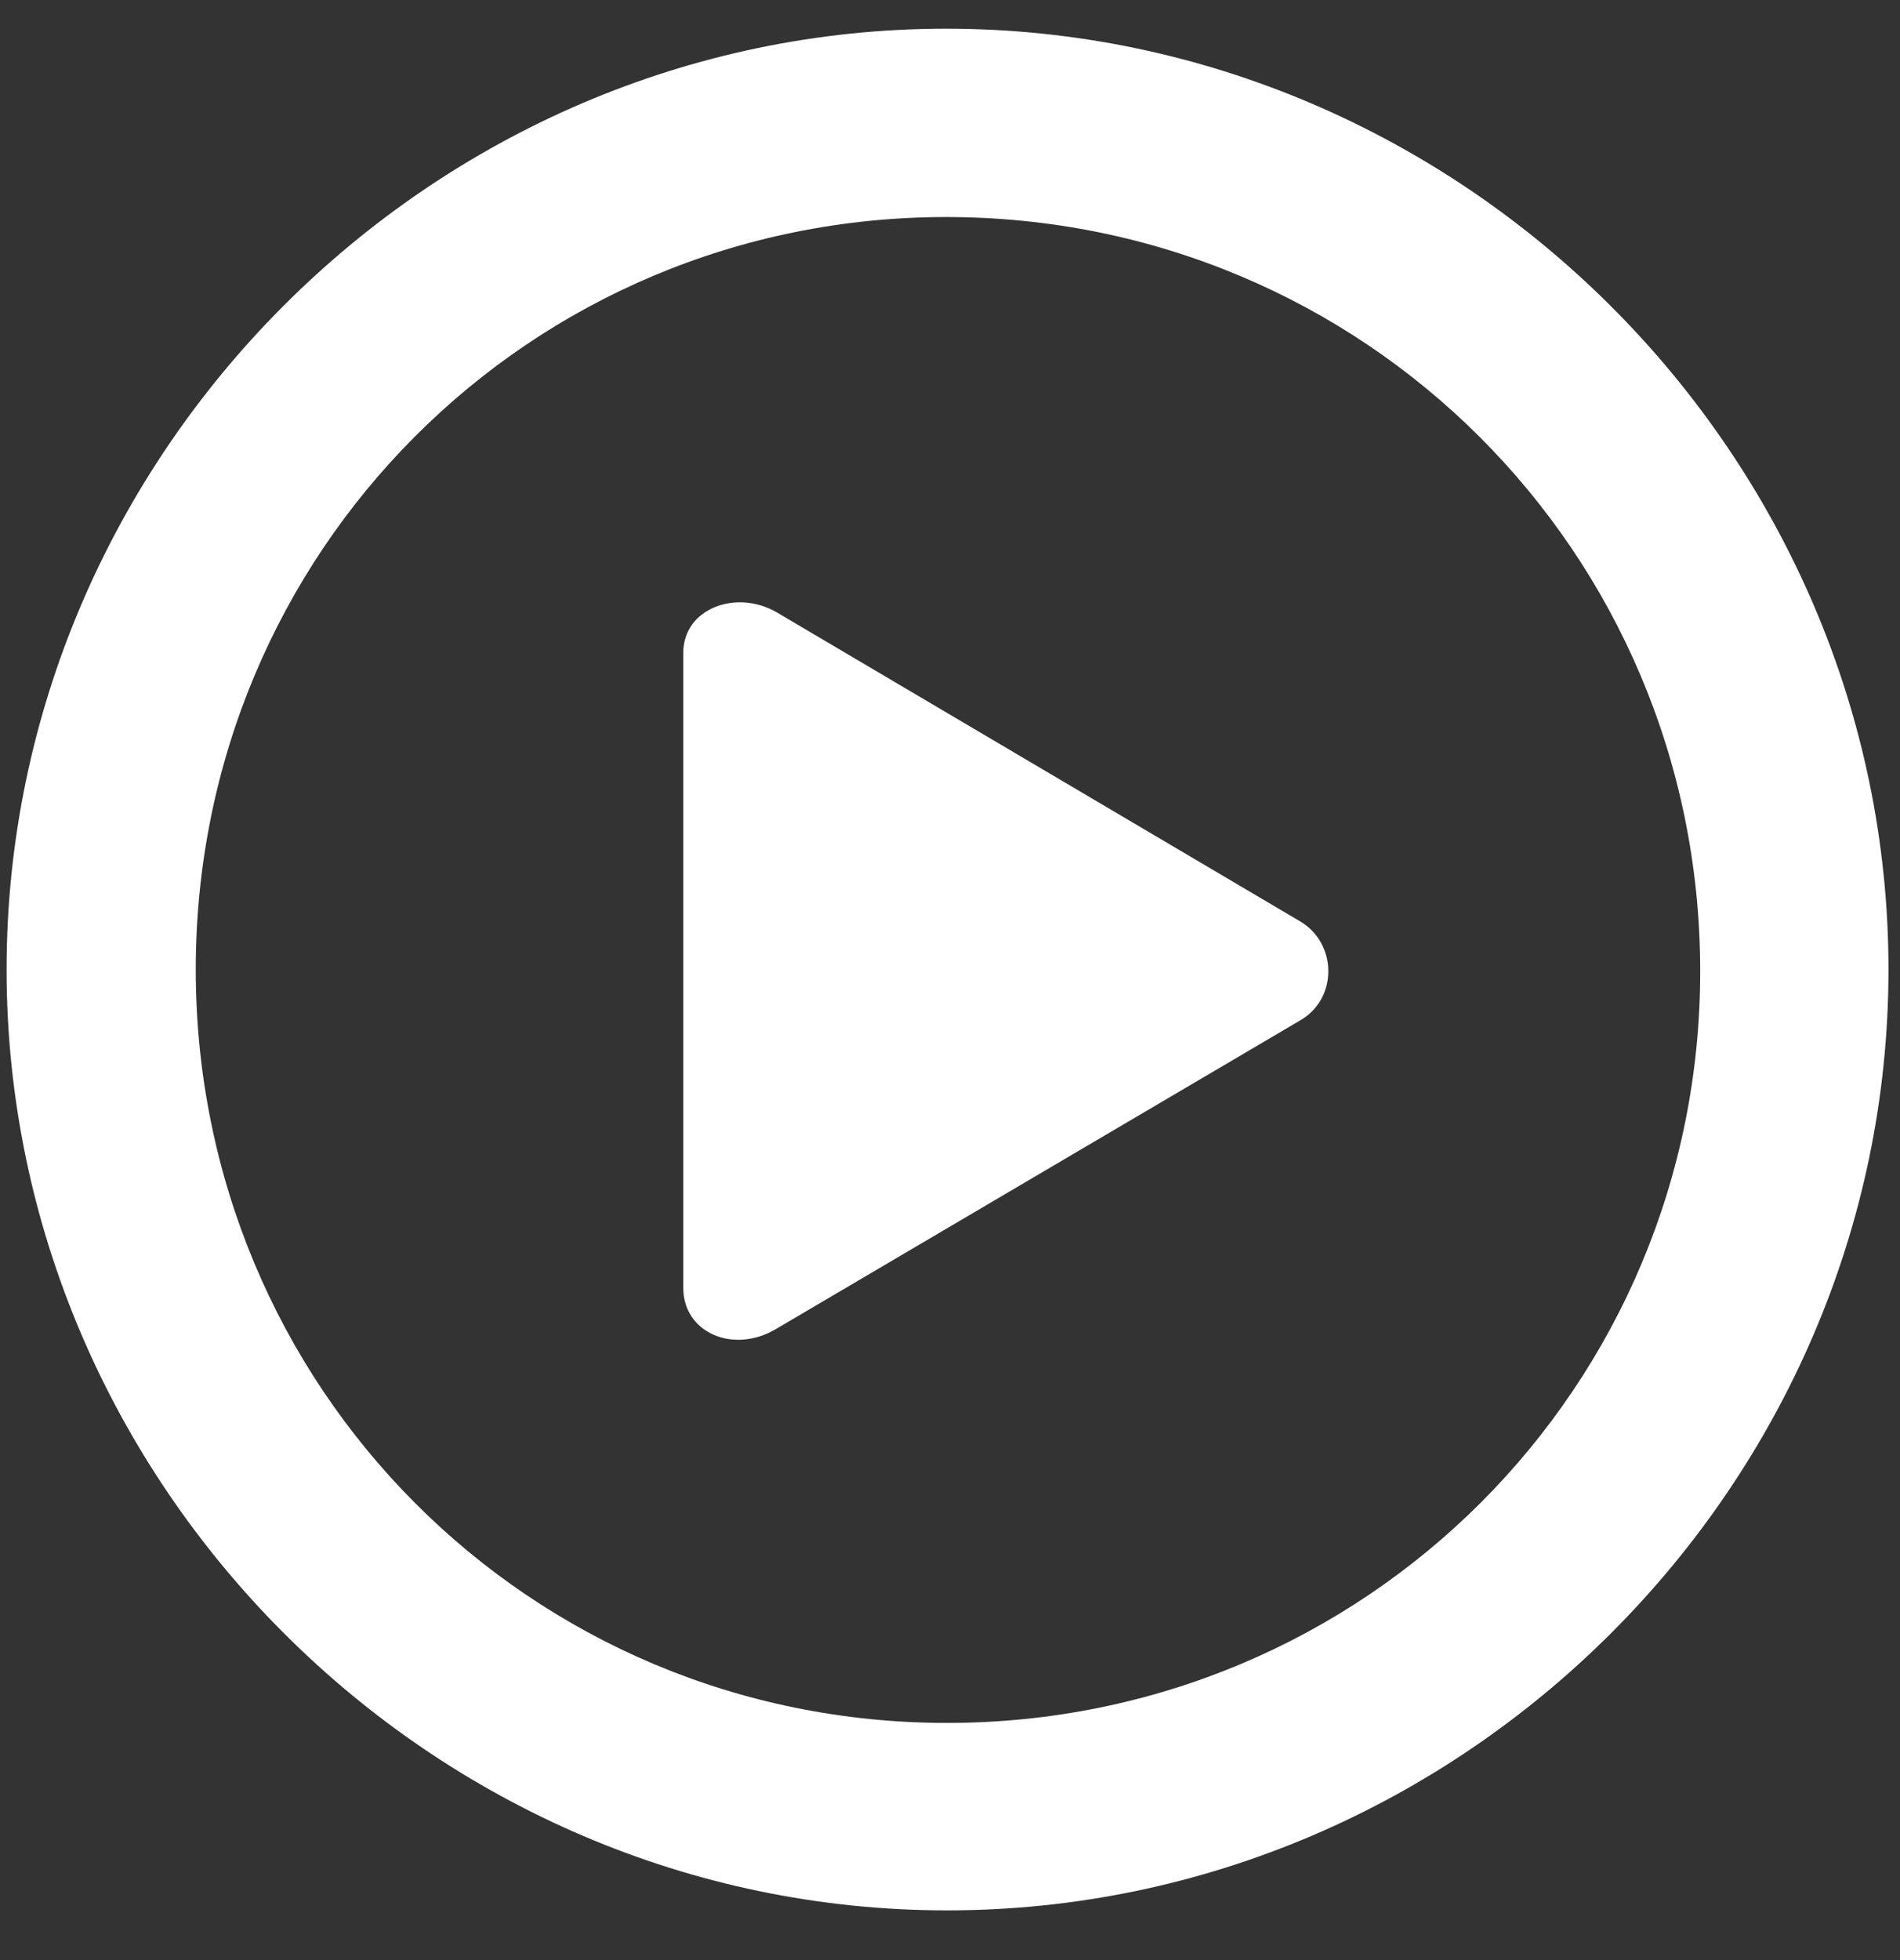 <svg width="32" height="33" viewBox="0 0 32 33" fill="none" xmlns="http://www.w3.org/2000/svg">
    <rect x="0" y="0" width="32" height="33" fill="#333333" stroke="none"/>
    <path
        d="M15.951 32.163C24.637 32.163 31.806 24.994 31.806 16.323C31.806 7.653 24.622 0.483 15.936 0.483C7.265 0.483 0.111 7.653 0.111 16.323C0.111 24.994 7.28 32.163 15.951 32.163ZM15.951 29.007C8.92 29.007 3.297 23.355 3.297 16.323C3.297 9.292 8.92 3.654 15.936 3.654C22.967 3.654 28.62 9.292 28.635 16.323C28.651 23.355 22.983 29.007 15.951 29.007ZM21.895 17.181C22.538 16.813 22.523 15.879 21.895 15.511L13.071 10.303C12.397 9.92 11.508 10.242 11.508 10.992V21.685C11.508 22.436 12.351 22.803 13.071 22.374L21.895 17.181Z"
        fill="white" />
</svg>